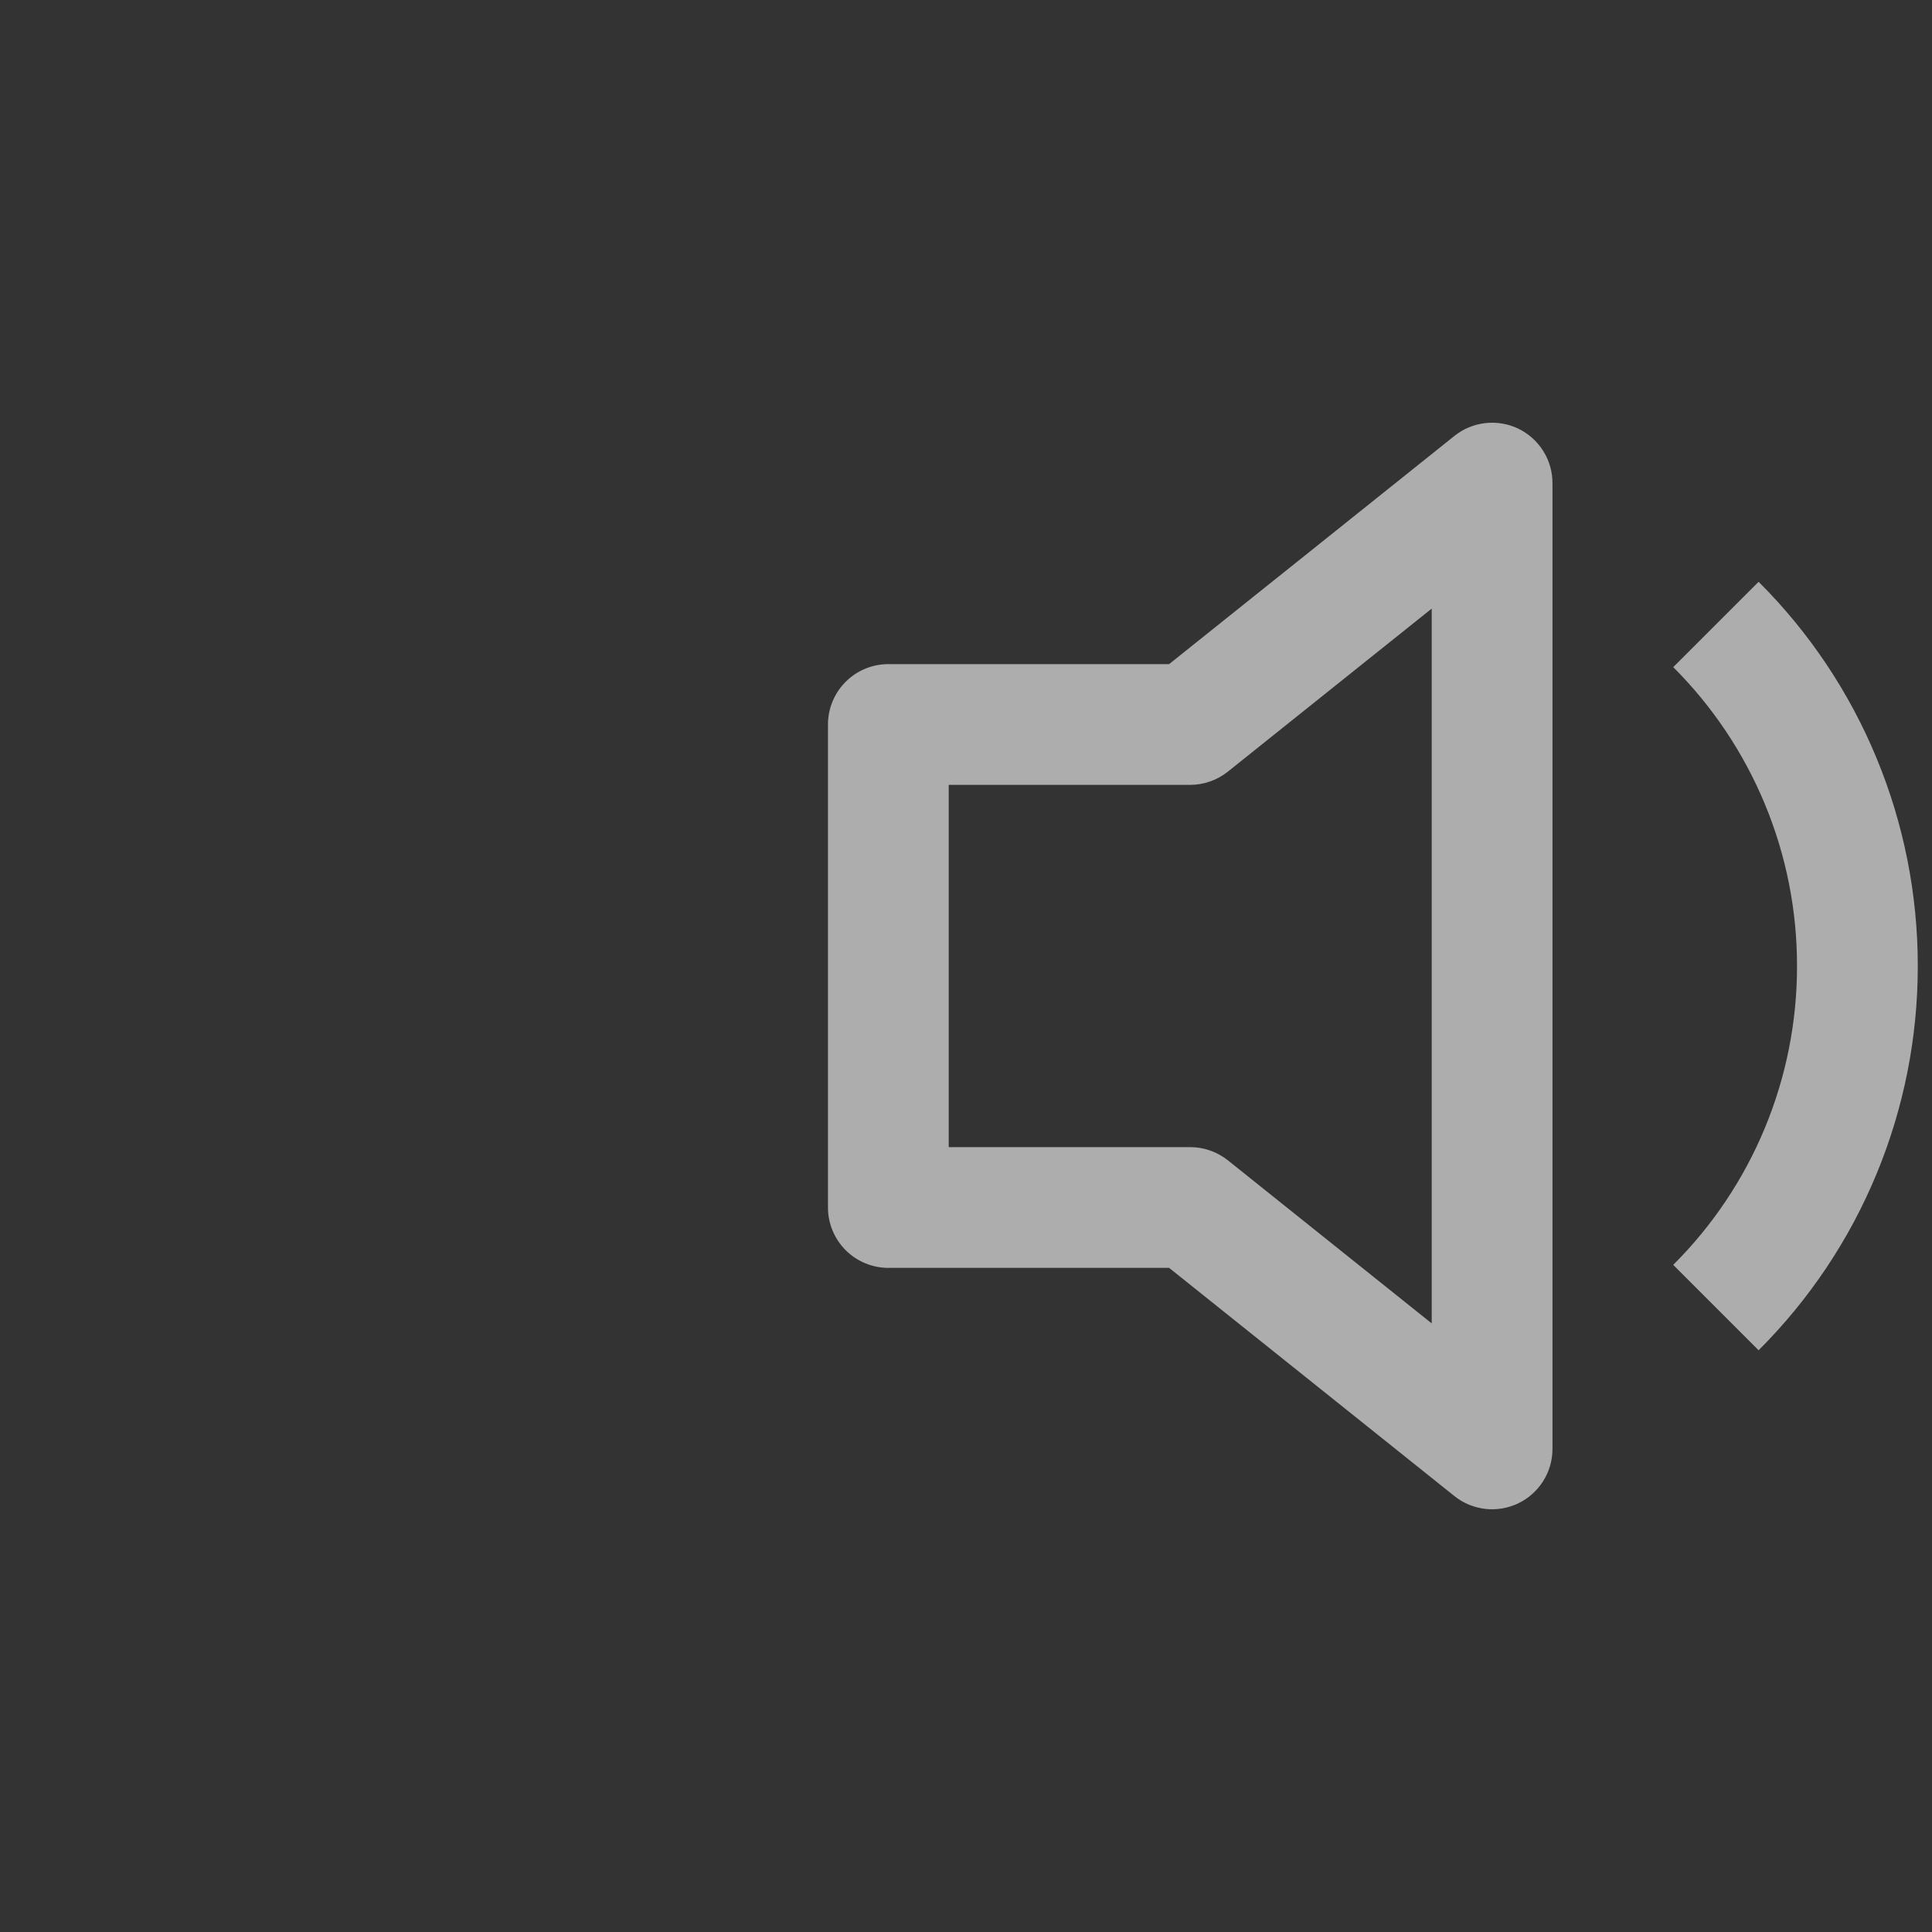 <svg width="36" height="36" viewBox="0 0 36 36" fill="none" xmlns="http://www.w3.org/2000/svg">
<rect x="0" y="0" width="36" height="36" fill="#333333" stroke="none"/>
<path d="M28.928 9C28.928 8.788 28.868 8.581 28.755 8.402C28.642 8.223 28.481 8.079 28.291 7.987C28.1 7.896 27.887 7.86 27.677 7.884C27.466 7.908 27.267 7.99 27.102 8.122L21.785 12.375H16.553C16.255 12.375 15.969 12.493 15.758 12.704C15.547 12.915 15.428 13.202 15.428 13.5V22.5C15.428 22.798 15.547 23.084 15.758 23.296C15.969 23.506 16.255 23.625 16.553 23.625H21.785L27.102 27.878C27.267 28.01 27.466 28.092 27.677 28.116C27.887 28.14 28.1 28.104 28.291 28.012C28.481 27.921 28.642 27.777 28.755 27.598C28.868 27.419 28.928 27.212 28.928 27V9ZM22.881 14.377L26.678 11.34V24.66L22.881 21.622C22.681 21.463 22.434 21.375 22.178 21.375H17.678V14.625H22.178C22.434 14.624 22.681 14.537 22.881 14.377ZM35.735 18C35.736 19.33 35.475 20.647 34.966 21.876C34.458 23.104 33.711 24.22 32.769 25.16L31.178 23.569C31.911 22.838 32.492 21.97 32.887 21.015C33.283 20.059 33.486 19.034 33.485 18C33.486 16.966 33.283 15.941 32.887 14.986C32.491 14.03 31.911 13.162 31.178 12.431L32.769 10.841C33.711 11.78 34.458 12.896 34.966 14.124C35.475 15.353 35.736 16.67 35.735 18Z" fill="white" fill-opacity="0.6"/>
</svg>
